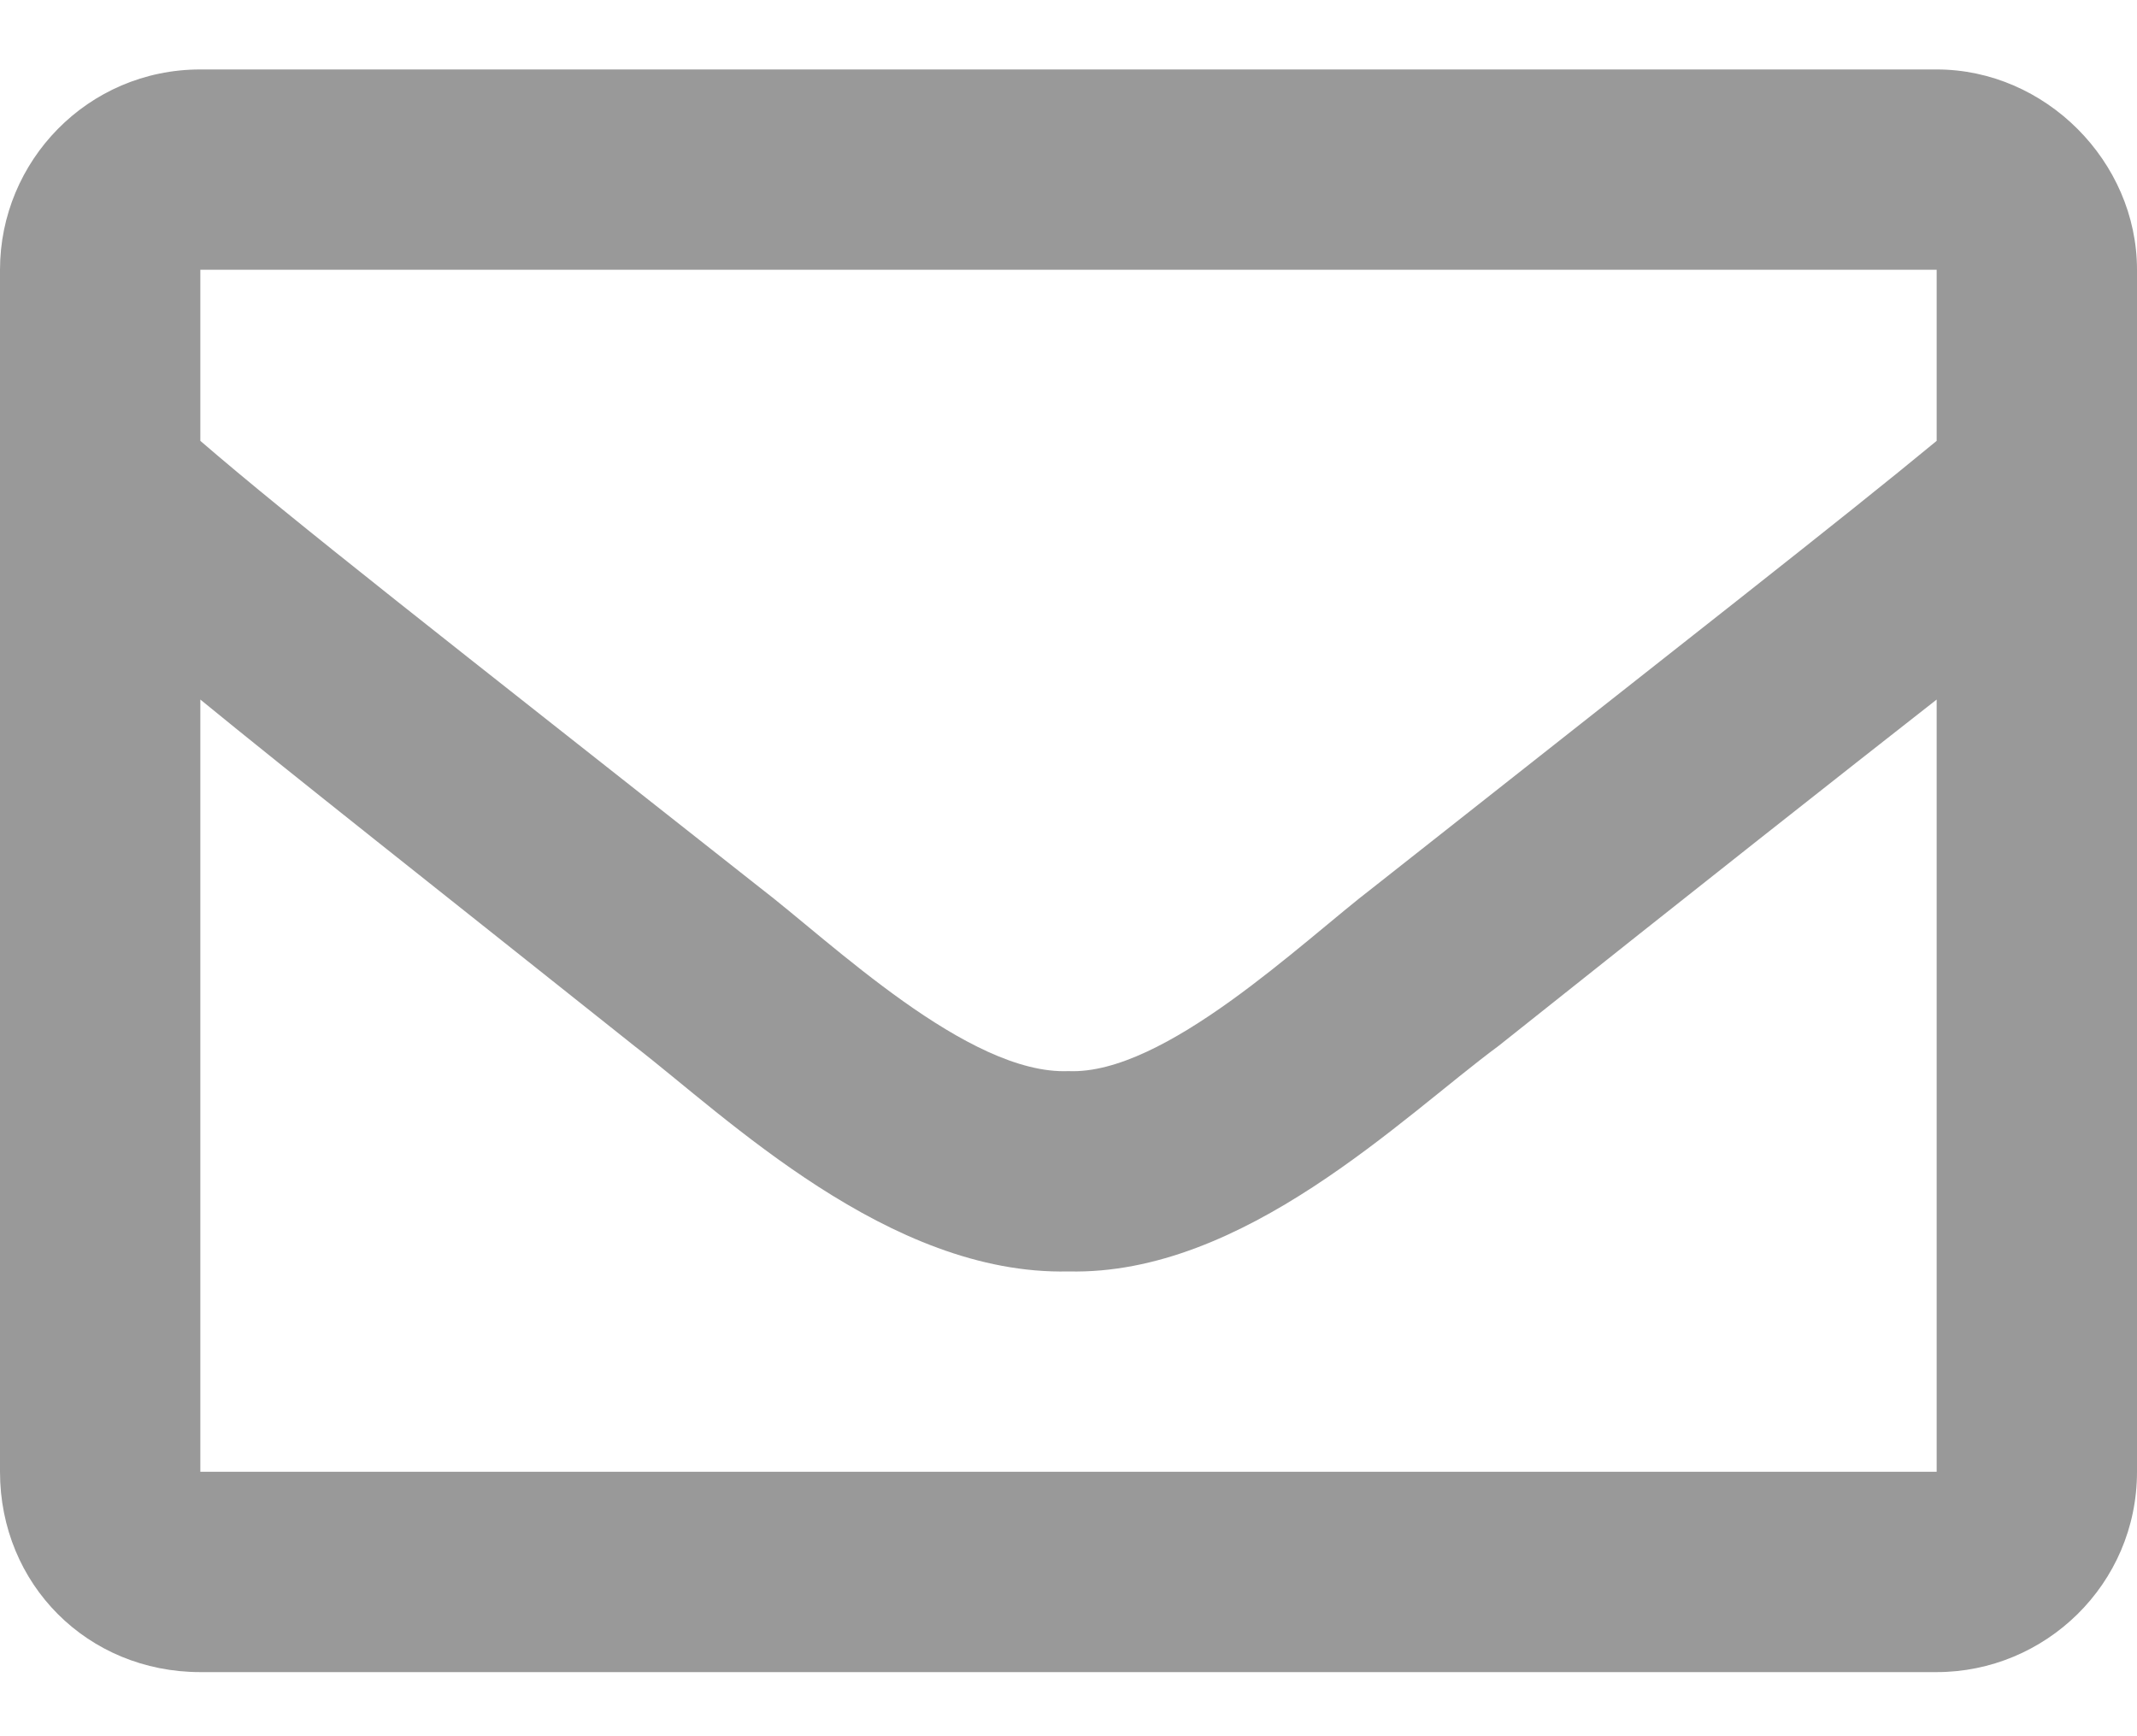<svg width="16" height="13" viewBox="0 0 16 13" fill="none" xmlns="http://www.w3.org/2000/svg">
<path d="M14.5 0.52H1.5C0.656 0.52 0 1.207 0 2.02V11.02C0 11.863 0.656 12.52 1.5 12.52H14.5C15.312 12.52 16 11.863 16 11.02V2.02C16 1.207 15.312 0.52 14.5 0.52ZM14.5 2.02V3.301C13.781 3.895 12.656 4.77 10.281 6.645C9.75 7.051 8.719 8.051 8 8.02C7.25 8.051 6.219 7.051 5.688 6.645C3.312 4.77 2.188 3.895 1.5 3.301V2.02H14.5ZM1.5 11.02V5.238C2.188 5.801 3.219 6.613 4.75 7.832C5.438 8.363 6.656 9.551 8 9.52C9.312 9.551 10.5 8.363 11.219 7.832C12.75 6.613 13.781 5.801 14.5 5.238V11.02H1.5Z" fill="#999999"/>
</svg>
